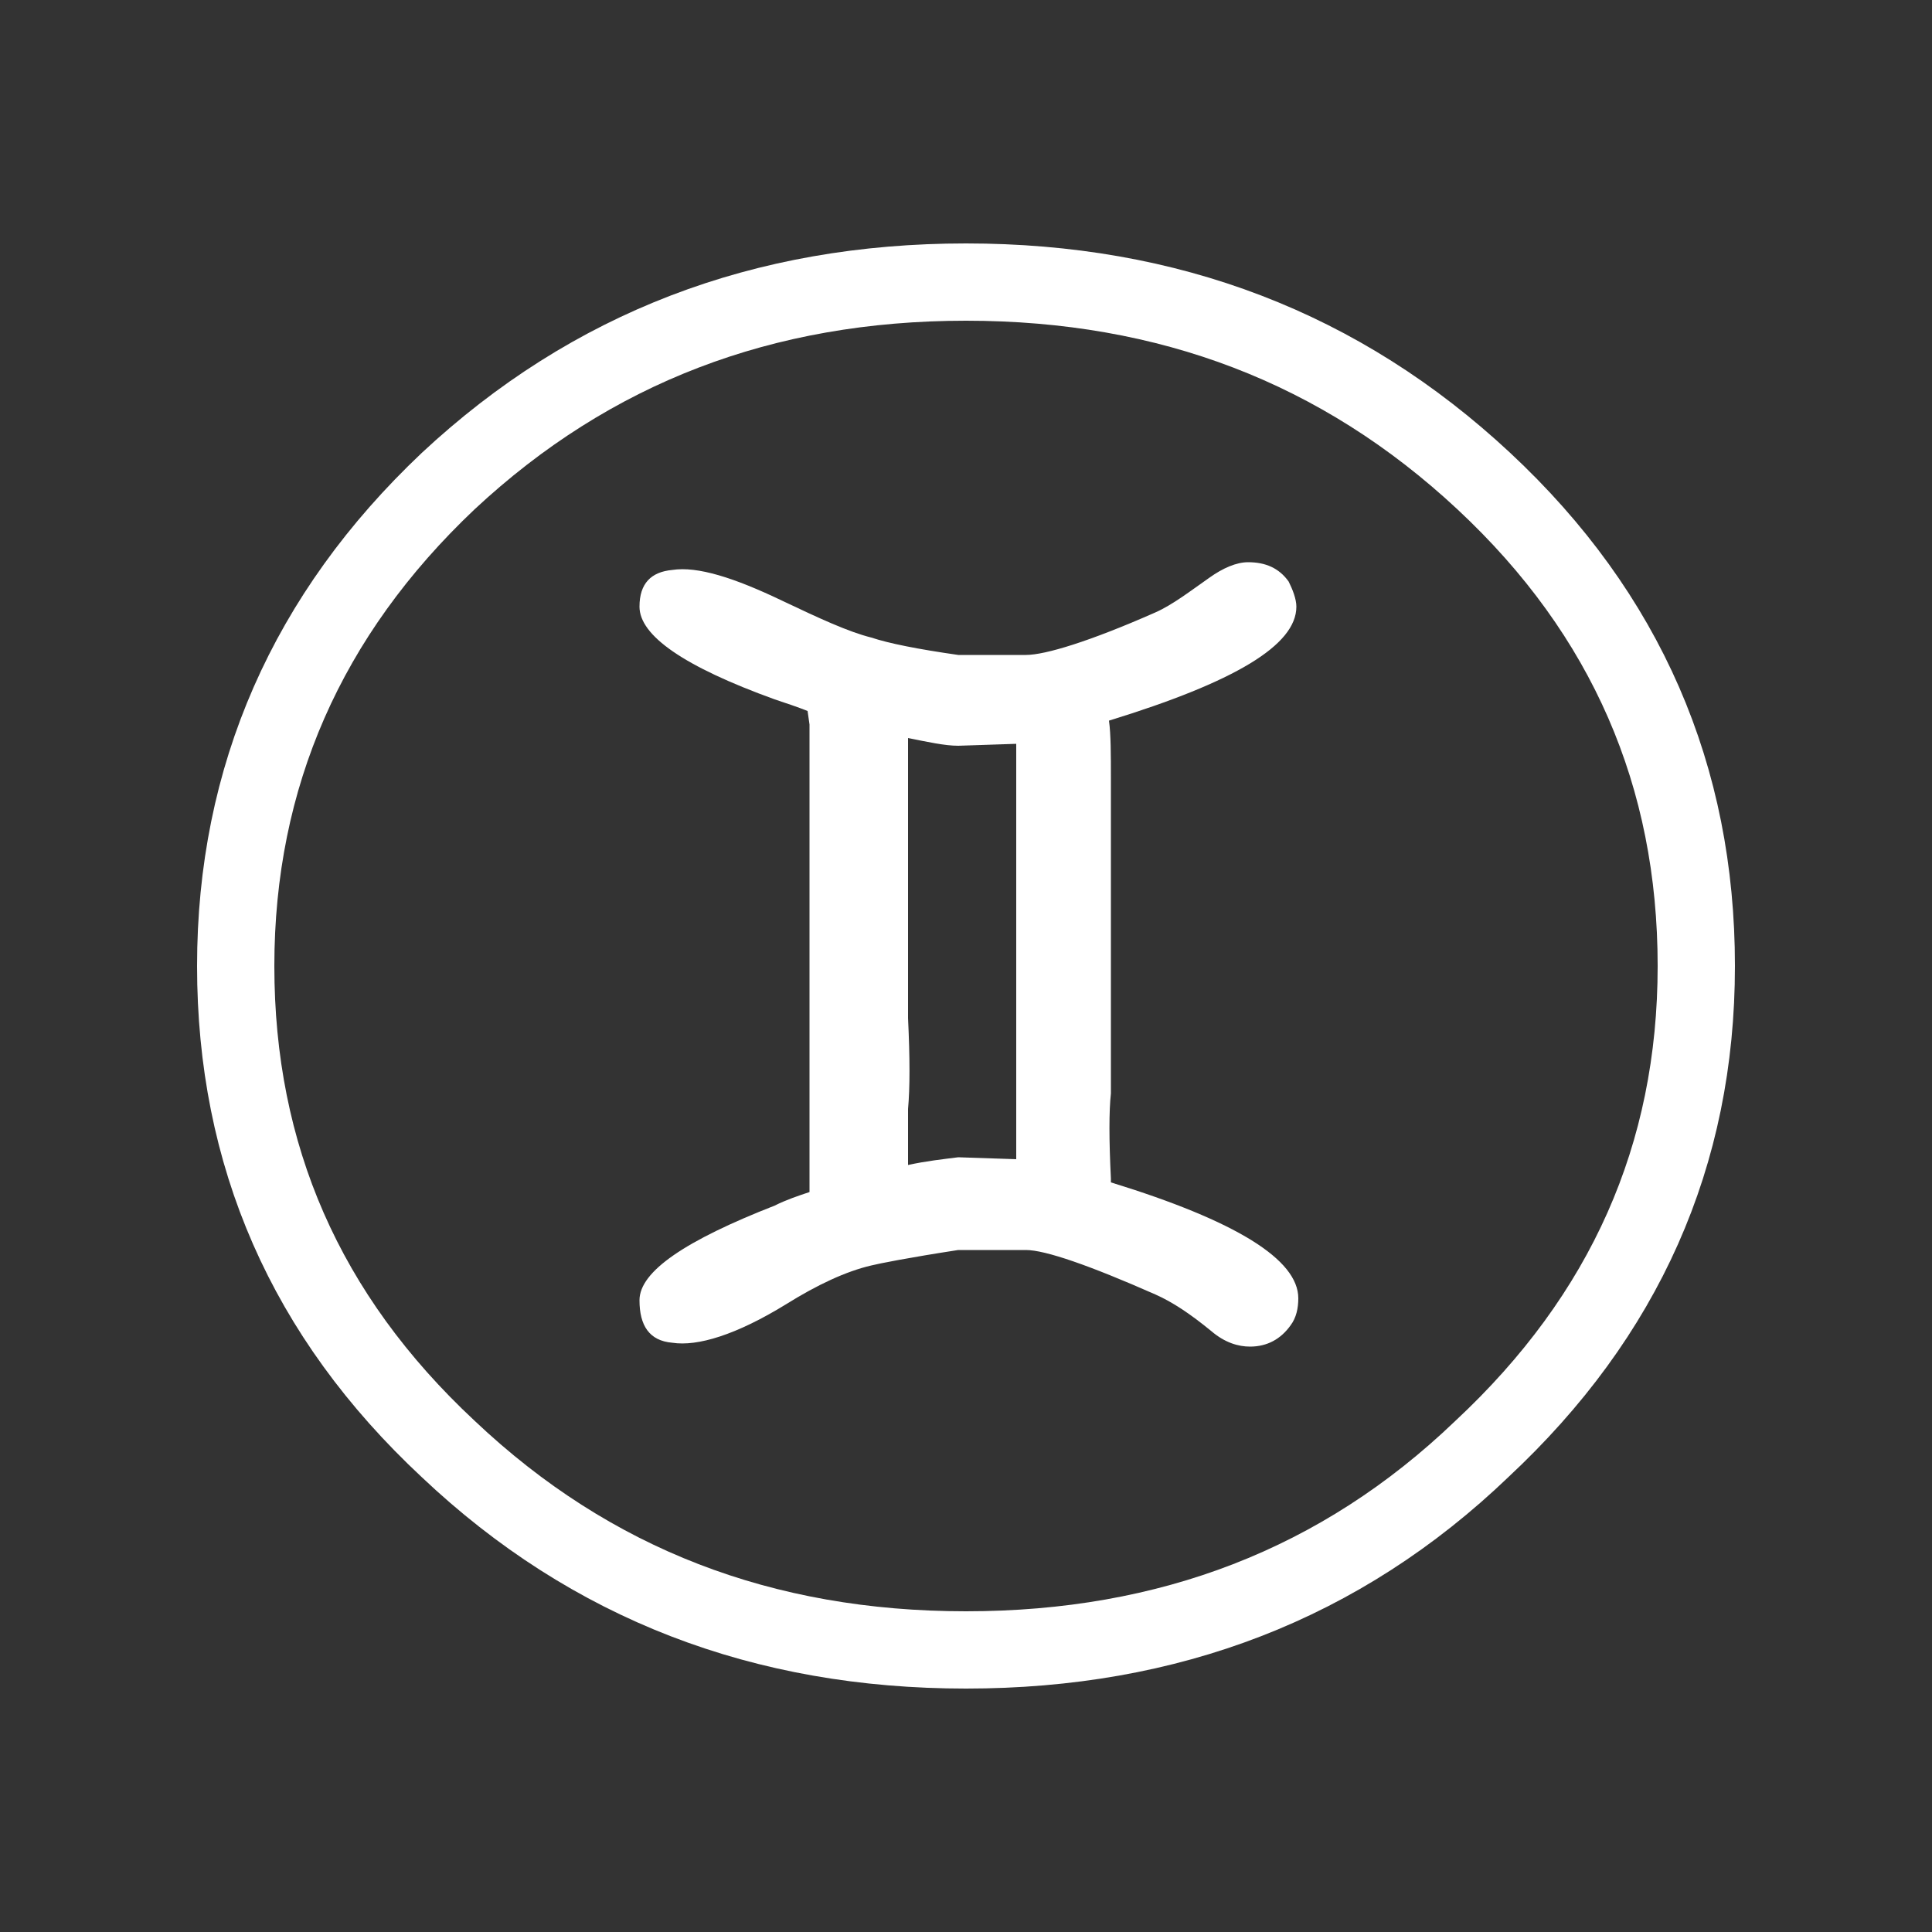 <?xml version="1.0" encoding="utf-8"?>
<!-- Generator: Adobe Illustrator 18.1.1, SVG Export Plug-In . SVG Version: 6.00 Build 0)  -->
<svg version="1.1" id="Layer_1" xmlns="http://www.w3.org/2000/svg" xmlns:xlink="http://www.w3.org/1999/xlink" x="0px" y="0px"
	 viewBox="0 0 100 100" enable-background="new 0 0 100 100" xml:space="preserve">
<rect x="0" y="0" width="100" height="100" fill="#333333" stroke="none"/>
<g transform="matrix( 1, 0, 0, 1, 0,0) ">
	<g>
		<g id="b">
			<path fill="#FFFFFF" d="M59.8,31.7c-3.4,1.5-5.7,2.2-6.7,2.2h-3.5c-2.1-0.3-3.6-0.6-4.5-0.9c-1.2-0.3-2.7-1-4.6-1.9
				c-2.5-1.2-4.4-1.8-5.7-1.6c-1.1,0.1-1.7,0.7-1.7,1.9c0,1.5,2.3,3.1,7,4.8c0.6,0.2,1.2,0.4,1.7,0.6l0.1,0.7v24.2
				c-0.6,0.2-1.2,0.4-1.8,0.7c-4.6,1.8-7,3.4-7,4.9c0,1.3,0.5,2.1,1.7,2.2c1.3,0.2,3.3-0.4,5.9-2c1.6-1,3.1-1.7,4.4-2
				c0.4-0.1,1.9-0.4,4.5-0.8h3.5c1,0,3.3,0.8,6.7,2.3c0.9,0.4,1.8,1,2.9,1.9c0.7,0.6,1.4,0.8,2,0.8c0.9,0,1.6-0.4,2.1-1.1
				c0.3-0.4,0.4-0.9,0.4-1.4c0-2-3.2-4-9.7-6c0-0.1,0-0.1,0-0.2c-0.1-2-0.1-3.5,0-4.4c0-4.6,0-7,0-7.2v-9.1c0-1.2,0-2.3-0.1-3
				c6.5-2,9.7-3.9,9.7-5.9c0-0.4-0.2-0.9-0.4-1.3c-0.5-0.7-1.2-1-2.1-1c-0.6,0-1.3,0.3-2,0.8C61.6,30.6,60.7,31.3,59.8,31.7
				 M47,40.1c0-0.7,0-1.3,0-1.9c1,0.2,1.9,0.4,2.6,0.4l3-0.1V60l-3-0.1c-0.8,0.1-1.7,0.2-2.6,0.4c0-1.3,0-2.2,0-2.9
				c0.1-1.1,0.1-2.6,0-4.7c0-1.9,0-2.9,0-2.9V40.1z"/>
		</g>
	</g>
	<g>
		<path id="a" fill="none" stroke="#FFFFFF" stroke-width="4" stroke-linecap="round" stroke-linejoin="round" d="M87.8,50
			c0,9.8-3.7,18.1-11.1,25C69.4,82,60.5,85.4,50,85.4S30.6,82,23.2,75c-7.4-6.9-11-15.2-11-25s3.7-18.2,11-25.1
			C30.6,18,39.5,14.6,50,14.6c10.5,0,19.4,3.4,26.8,10.3C84.2,31.8,87.8,40.2,87.8,50z"/>
	</g>
</g>
</svg>
